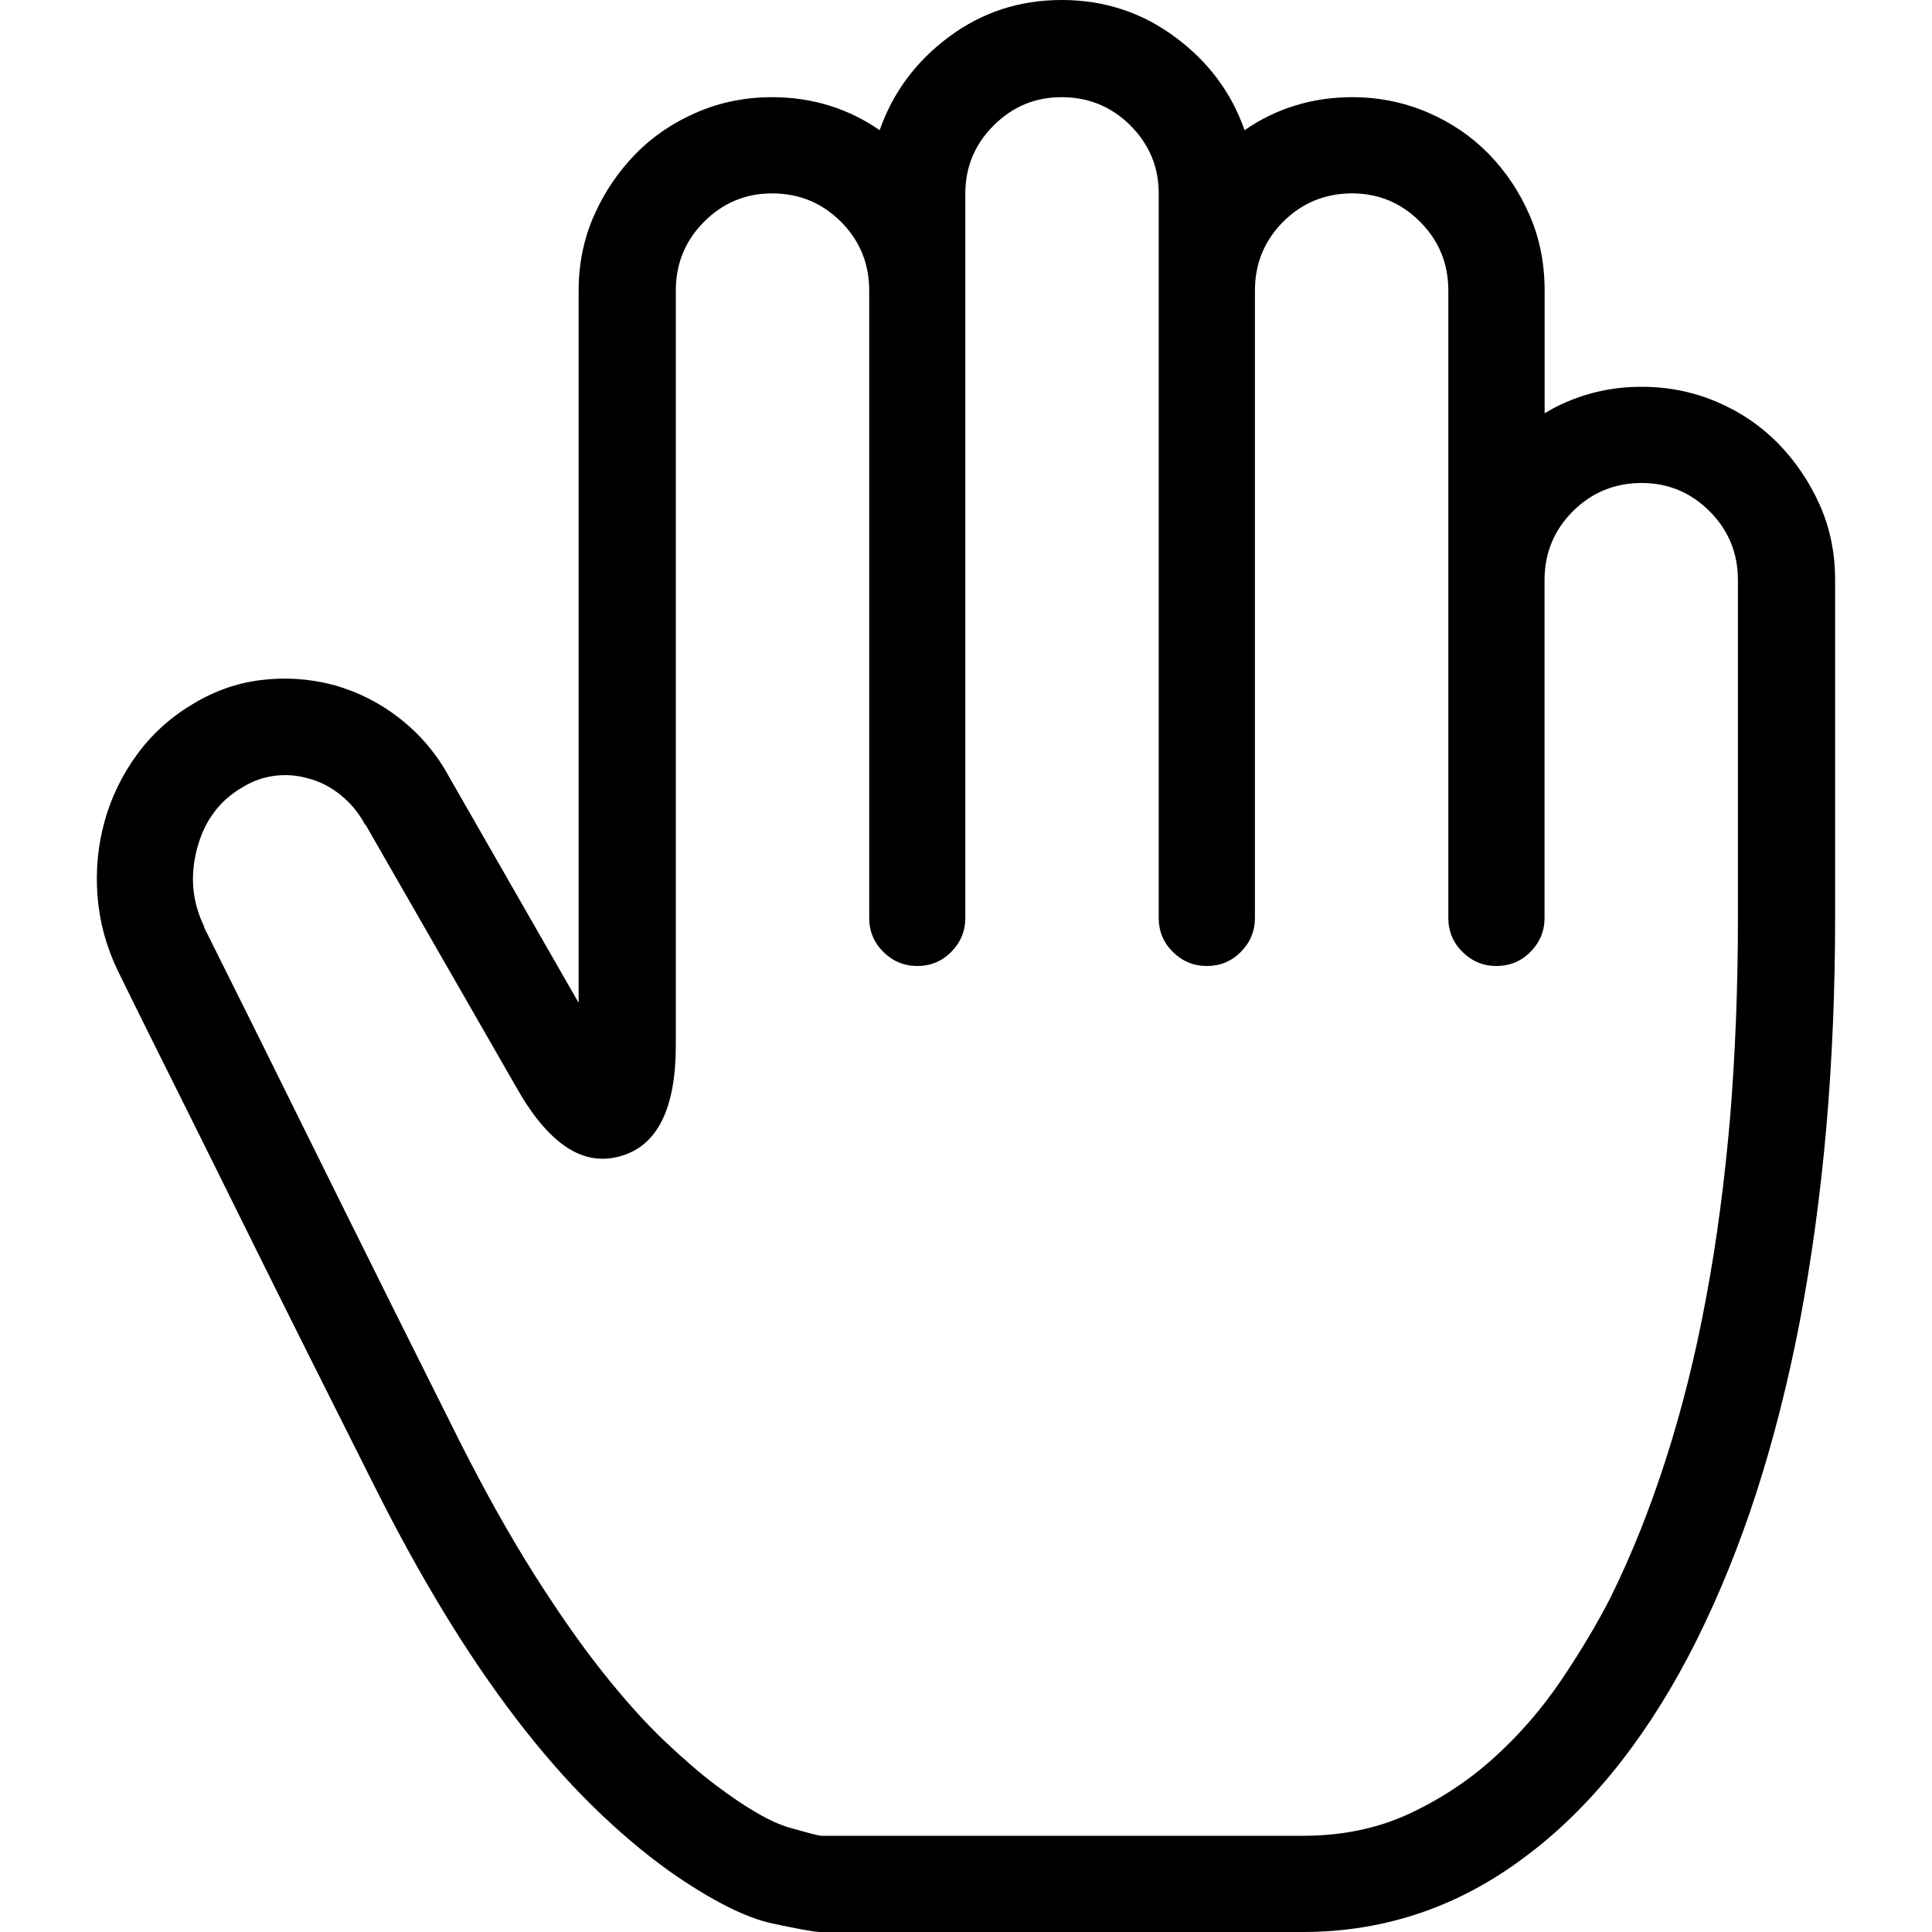 <?xml version="1.0" encoding="utf-8"?>
<!DOCTYPE svg PUBLIC "-//W3C//DTD SVG 1.1//EN" "http://www.w3.org/Graphics/SVG/1.1/DTD/svg11.dtd">
<svg version="1.1" id="icon-spam" xmlns="http://www.w3.org/2000/svg" xmlns:xlink="http://www.w3.org/1999/xlink" x="0px" y="0px"
	 width="20px" height="20px" viewBox="0 0 20 20" enable-background="new 0 0 20 20" xml:space="preserve">
<g>
	<path d="M16.995,4.004c0.273,0,0.533,0.052,0.777,0.156s0.455,0.247,0.635,0.43c0.178,0.183,0.322,0.394,0.43,0.635
		s0.16,0.501,0.16,0.781v3.496c0,0.755-0.031,1.482-0.092,2.183c-0.062,0.7-0.154,1.364-0.273,1.992
		c-0.121,0.628-0.271,1.219-0.449,1.772c-0.18,0.554-0.387,1.064-0.621,1.533s-0.496,0.889-0.785,1.26
		c-0.291,0.371-0.602,0.684-0.934,0.938c-0.352,0.273-0.725,0.479-1.117,0.615C14.331,19.932,13.919,20,13.489,20h-5
		c-0.052,0-0.217-0.029-0.493-0.088s-0.63-0.237-1.06-0.537c-0.273-0.195-0.544-0.425-0.811-0.688s-0.527-0.562-0.781-0.894
		s-0.503-0.698-0.747-1.099s-0.483-0.835-0.718-1.304c-0.501-0.996-0.92-1.833-1.255-2.51S2.018,11.657,1.81,11.24
		s-0.358-0.718-0.449-0.903s-0.14-0.285-0.146-0.298C1.097,9.792,1.029,9.536,1.009,9.272s0.005-0.52,0.073-0.767
		s0.179-0.477,0.332-0.688s0.344-0.386,0.571-0.522c0.222-0.137,0.457-0.222,0.708-0.254S3.197,7.024,3.451,7.09
		c0.254,0.071,0.485,0.188,0.693,0.352s0.378,0.364,0.508,0.605l1.338,2.334V3.008c0-0.28,0.054-0.54,0.161-0.781
		s0.251-0.452,0.43-0.635s0.391-0.325,0.635-0.43s0.503-0.156,0.776-0.156c0.208,0,0.407,0.029,0.596,0.088s0.361,0.144,0.518,0.254
		c0.137-0.391,0.376-0.713,0.718-0.967S10.553,0,10.99,0c0.437,0,0.828,0.127,1.171,0.381c0.346,0.254,0.586,0.576,0.723,0.967
		c0.156-0.11,0.33-0.195,0.518-0.254c0.189-0.059,0.389-0.088,0.596-0.088c0.273,0,0.533,0.052,0.777,0.156s0.455,0.247,0.635,0.43
		c0.178,0.183,0.32,0.394,0.424,0.635c0.105,0.241,0.156,0.501,0.156,0.781v1.27c0.15-0.091,0.311-0.159,0.479-0.205
		C16.638,4.026,16.813,4.004,16.995,4.004z M17.991,9.502V6.006c0-0.28-0.098-0.518-0.293-0.713S17.269,5,16.995,5
		c-0.279,0-0.518,0.098-0.713,0.293s-0.293,0.433-0.293,0.713v3.496c0,0.137-0.049,0.254-0.146,0.352S15.628,10,15.491,10
		s-0.254-0.049-0.352-0.146s-0.146-0.215-0.146-0.352V3.008c0-0.28-0.098-0.518-0.293-0.713s-0.43-0.293-0.703-0.293
		c-0.279,0-0.518,0.098-0.713,0.293s-0.293,0.433-0.293,0.713v6.494c0,0.137-0.049,0.254-0.146,0.352S12.63,10,12.493,10
		s-0.254-0.049-0.352-0.146s-0.146-0.215-0.146-0.352v-7.5c0-0.273-0.098-0.508-0.293-0.703s-0.433-0.293-0.713-0.293
		c-0.273,0-0.508,0.098-0.703,0.293s-0.293,0.43-0.293,0.703v7.5c0,0.137-0.049,0.254-0.146,0.352S9.632,10,9.496,10
		S9.242,9.951,9.144,9.854S8.998,9.639,8.998,9.502V3.008c0-0.28-0.098-0.518-0.293-0.713S8.272,2.002,7.992,2.002
		c-0.273,0-0.508,0.098-0.703,0.293S6.996,2.728,6.996,3.008v7.812c0,0.332-0.049,0.594-0.146,0.786s-0.244,0.314-0.439,0.366
		s-0.383,0.017-0.562-0.107s-0.35-0.332-0.513-0.625L3.783,8.535h-0.01v-0.01C3.708,8.408,3.625,8.309,3.524,8.228
		S3.311,8.089,3.187,8.057C3.07,8.024,2.953,8.016,2.835,8.032S2.608,8.089,2.503,8.154C2.269,8.291,2.115,8.501,2.04,8.784
		S1.989,9.336,2.113,9.59V9.6c0.176,0.352,0.366,0.734,0.571,1.147s0.477,0.962,0.815,1.646s0.762,1.533,1.27,2.549
		c0.261,0.515,0.515,0.967,0.762,1.357s0.483,0.728,0.708,1.011s0.437,0.52,0.635,0.708s0.376,0.342,0.532,0.459
		c0.319,0.241,0.576,0.389,0.771,0.444S8.48,19.004,8.5,19.004h4.99c0.404,0,0.77-0.076,1.1-0.229
		c0.328-0.153,0.623-0.349,0.883-0.586c0.262-0.237,0.49-0.503,0.689-0.796c0.197-0.293,0.369-0.579,0.512-0.859
		c0.215-0.437,0.406-0.913,0.572-1.431s0.305-1.071,0.414-1.66c0.111-0.589,0.193-1.214,0.25-1.875
		C17.964,10.906,17.991,10.218,17.991,9.502z"/>
</g>
</svg>
